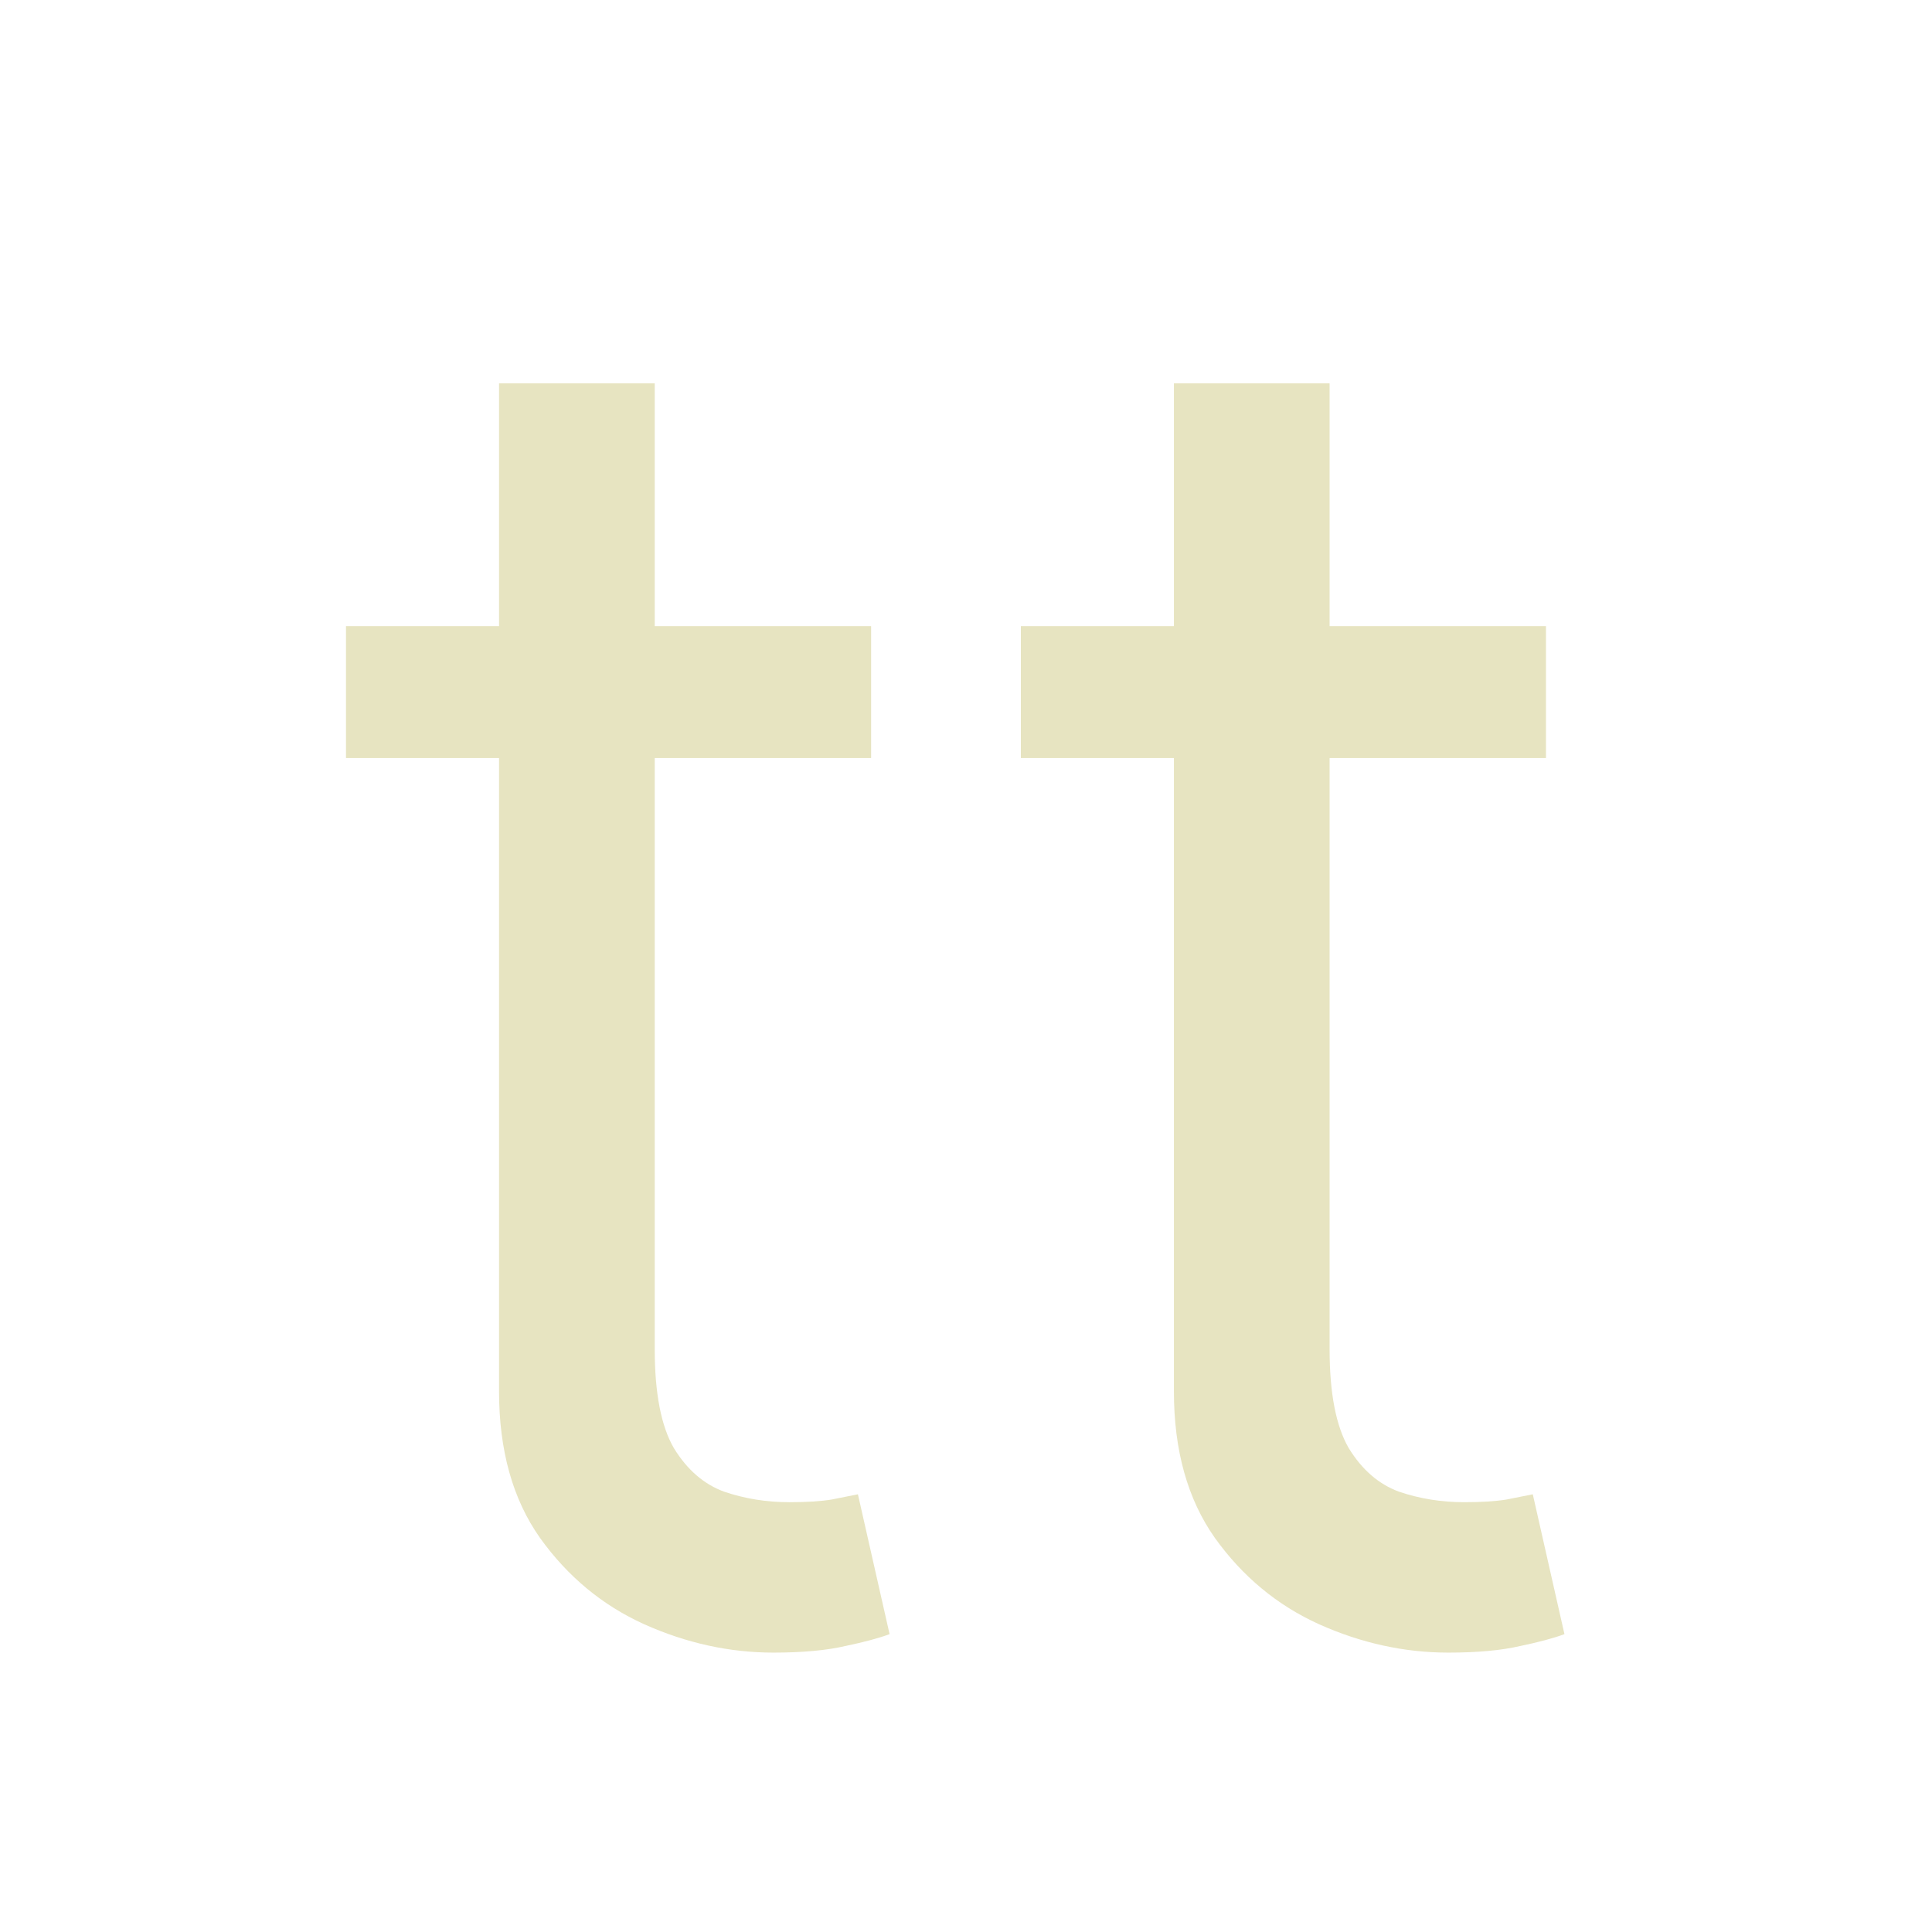 <svg width="416" height="416" viewBox="0 0 416 416" fill="none" xmlns="http://www.w3.org/2000/svg">
  <path
    d="M187.568 134.818V163.227H74.5V134.818H187.568ZM107.455 82.546H140.977V290.5C140.977 299.97 142.35 307.072 145.097 311.807C147.938 316.447 151.536 319.572 155.892 321.182C160.343 322.697 165.03 323.455 169.955 323.455C173.648 323.455 176.678 323.265 179.045 322.886C181.413 322.413 183.307 322.034 184.727 321.75L191.545 351.864C189.273 352.716 186.1 353.568 182.028 354.42C177.956 355.367 172.795 355.841 166.545 355.841C157.076 355.841 147.795 353.805 138.705 349.733C129.708 345.661 122.227 339.458 116.261 331.125C110.39 322.792 107.455 312.28 107.455 299.591V82.546ZM332.881 134.818V163.227H219.812V134.818H332.881ZM252.767 82.546H286.29V290.5C286.29 299.97 287.663 307.072 290.409 311.807C293.25 316.447 296.848 319.572 301.205 321.182C305.655 322.697 310.343 323.455 315.267 323.455C318.96 323.455 321.991 323.265 324.358 322.886C326.725 322.413 328.619 322.034 330.04 321.75L336.858 351.864C334.585 352.716 331.413 353.568 327.341 354.42C323.269 355.367 318.108 355.841 311.858 355.841C302.388 355.841 293.108 353.805 284.017 349.733C275.021 345.661 267.54 339.458 261.574 331.125C255.703 322.792 252.767 312.28 252.767 299.591V82.546Z"
    fill="#e7e4c1" />
</svg>